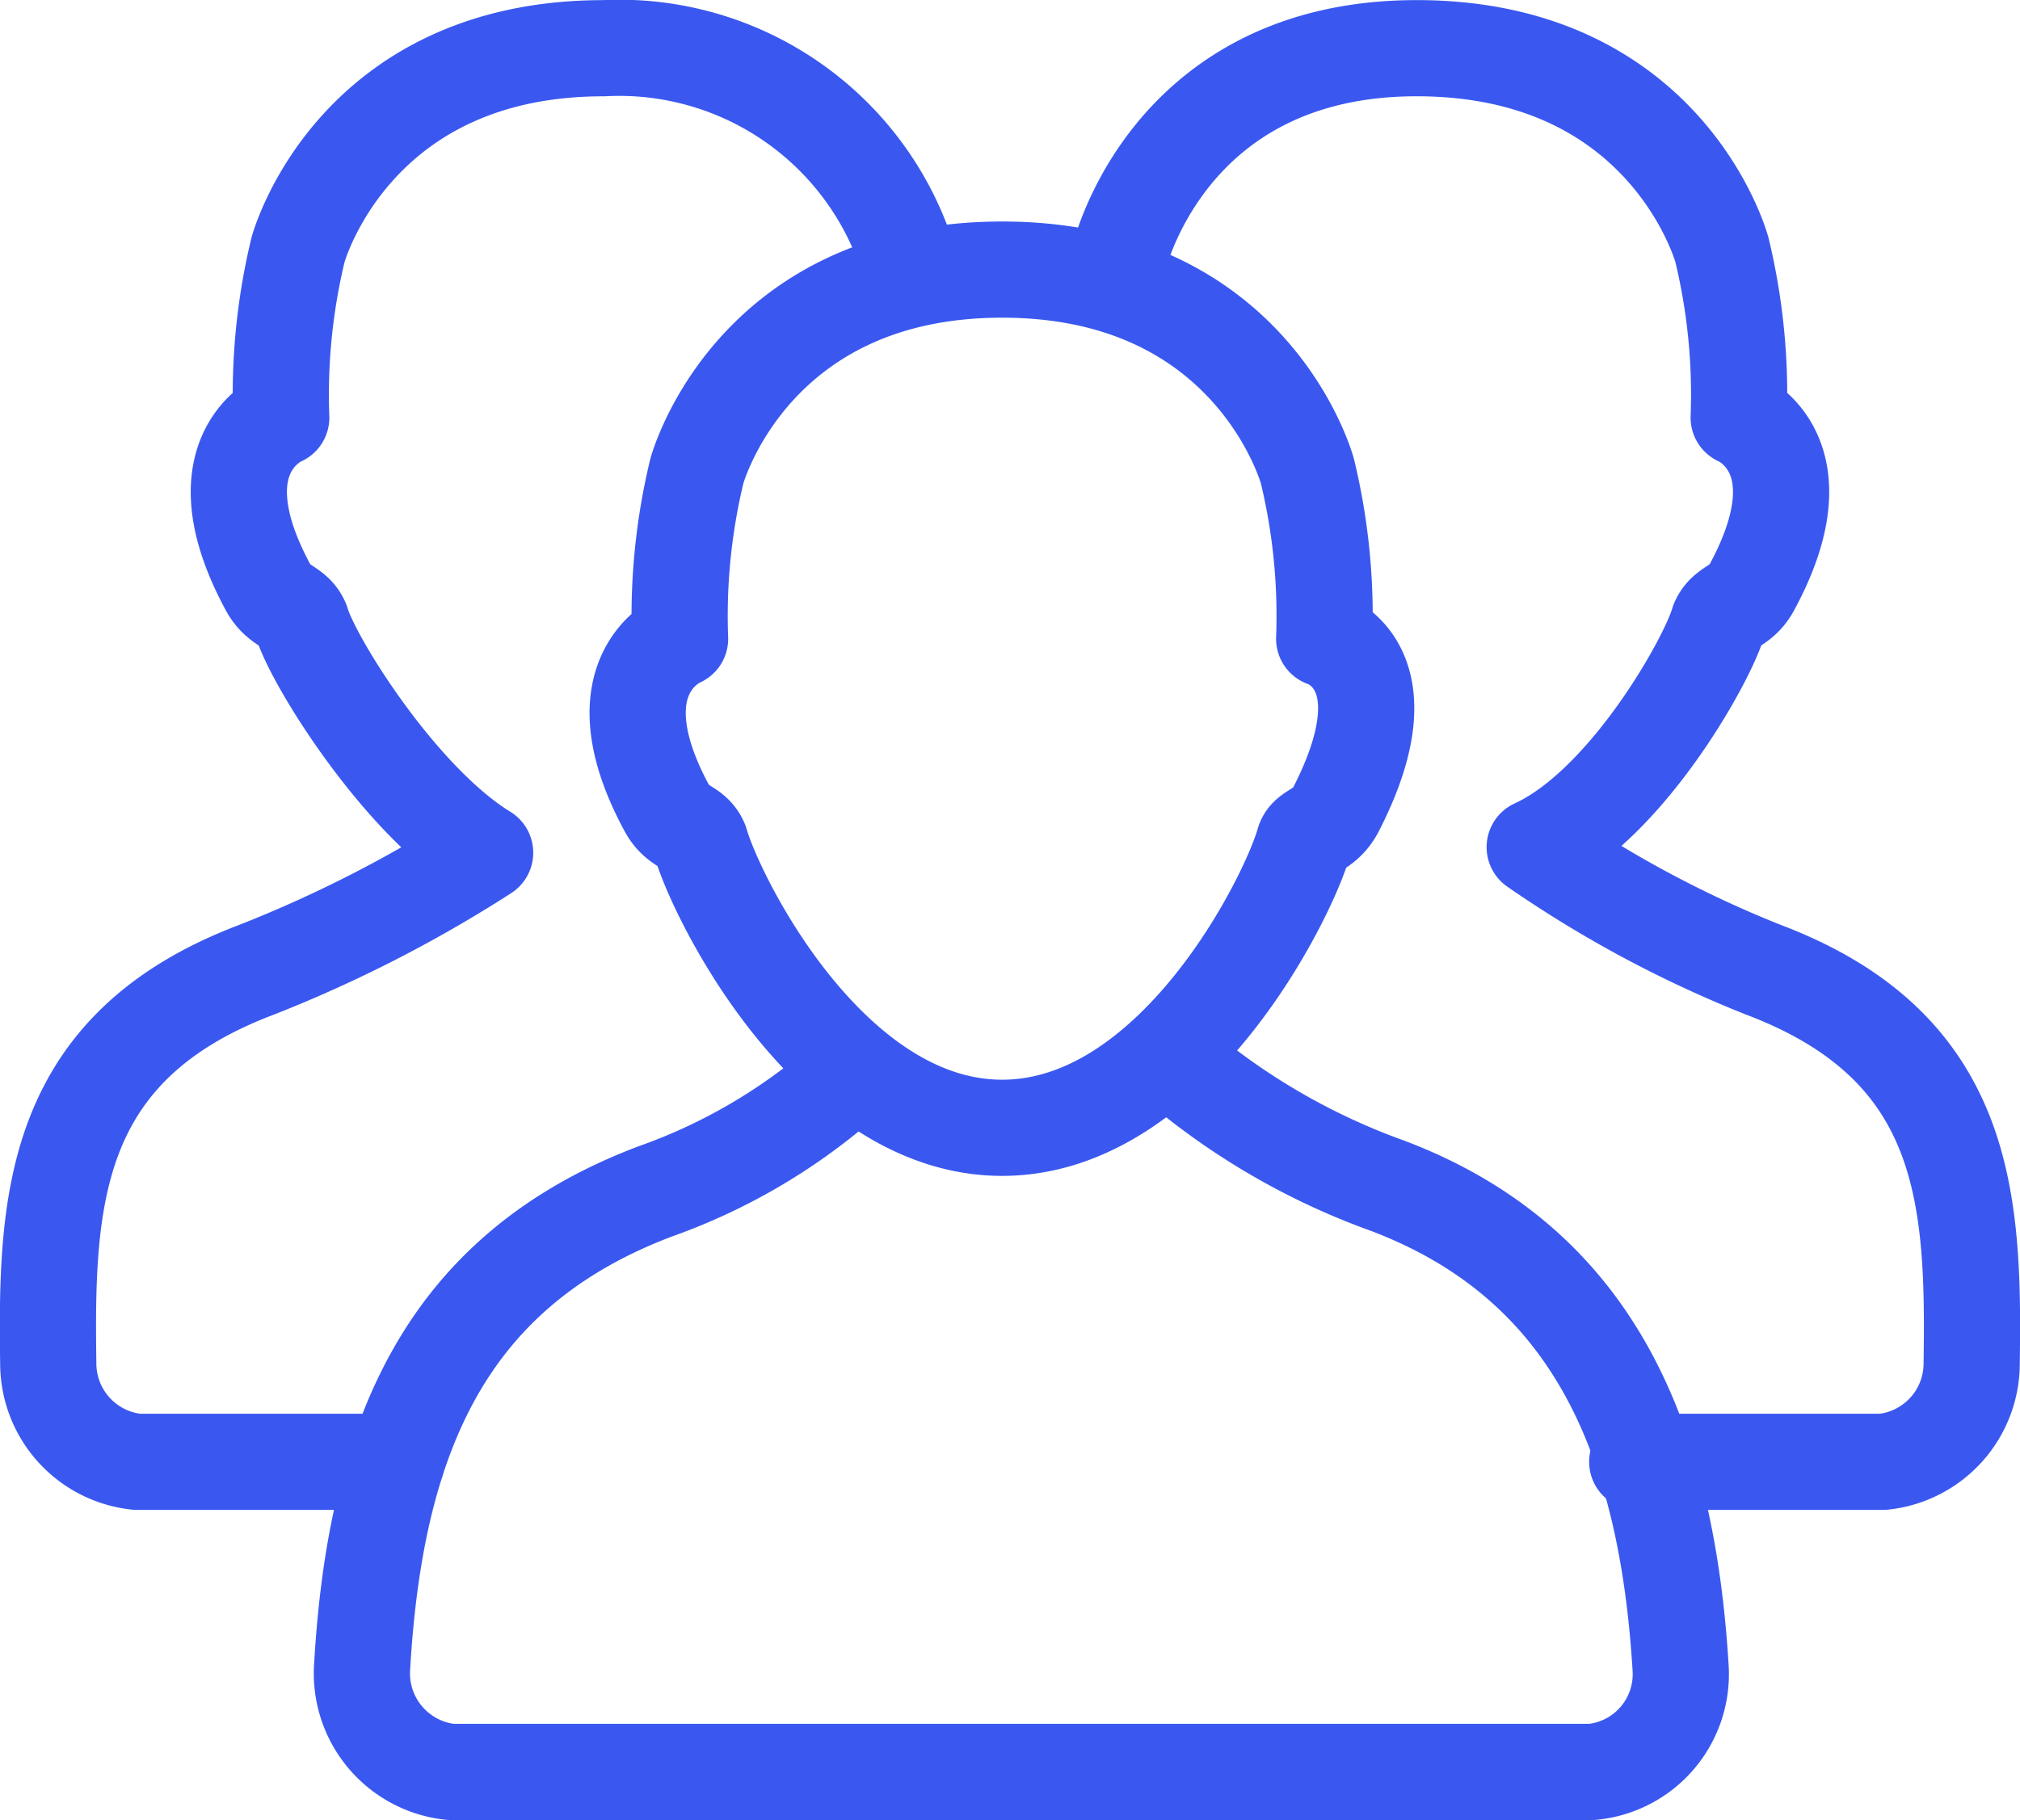 <svg xmlns="http://www.w3.org/2000/svg" viewBox="0 0 62.991 56.768">
  <defs>
    <style>
      .cls-1 {
        fill: none;
        stroke: #3a58f0;
        stroke-linecap: round;
        stroke-linejoin: round;
        stroke-miterlimit: 10;
        stroke-width: 3px;
      }
    </style>
  </defs>
  <g id="user-interaction-review_male-group" transform="translate(-0.638 -3.588)">
    <g id="group-m" transform="translate(2.134 5.088)">
      <path id="Path_273" data-name="Path 273" class="cls-1" d="M26.807,36.856c5.341,0,8.89-7.1,9.408-8.9.1-.389.657-.355,1.006-1.037,2.31-4.512-.371-5.316-.371-5.316a19.235,19.235,0,0,0-.523-5.229s-1.693-6.286-9.52-6.286-9.52,6.286-9.52,6.286a19.235,19.235,0,0,0-.523,5.229s-2.682,1.091-.407,5.294c.337.623.828.54,1.042,1.058C17.917,29.752,21.466,36.856,26.807,36.856Z" transform="translate(2.947 -3.179)"/>
      <path id="Path_274" data-name="Path 274" class="cls-1" d="M35.26,28.389A21.259,21.259,0,0,0,41.2,31.676c6.573,2.487,8.72,8.151,9.14,15.046a3.063,3.063,0,0,1-2.763,3.238H11.985a3.091,3.091,0,0,1-2.759-3.308c.416-7.08,2.56-12.312,9.141-14.8a18.087,18.087,0,0,0,5.8-3.374" transform="translate(0.572 3.808)"/>
      <path id="Path_275" data-name="Path 275" class="cls-1" d="M13,49.183H4.908a3.086,3.086,0,0,1-2.765-3.074c-.077-5.14.135-9.867,6.494-12.273a40.624,40.624,0,0,0,7.129-3.651c-2.677-1.642-5.379-6-5.723-7.19-.215-.518-.705-.457-1.042-1.08-2.274-4.2.407-5.3.407-5.3a19.268,19.268,0,0,1,.523-5.234s1.693-6.289,9.52-6.289a9.451,9.451,0,0,1,9.52,6.63" transform="translate(-2.134 -5.088)"/>
      <path id="Path_276" data-name="Path 276" class="cls-1" d="M42.471,49.183h7.666A3.086,3.086,0,0,0,52.9,46.109c.077-5.14-.135-9.867-6.494-12.273a35.666,35.666,0,0,1-7.132-3.825c2.85-1.3,5.383-5.823,5.726-7.017.215-.518.705-.457,1.042-1.08,2.274-4.2-.407-5.3-.407-5.3a19.268,19.268,0,0,0-.523-5.234s-1.693-6.289-9.52-6.289-9.305,6.63-9.305,6.63" transform="translate(7.088 -5.088)"/>
    </g>
  </g>
</svg>
